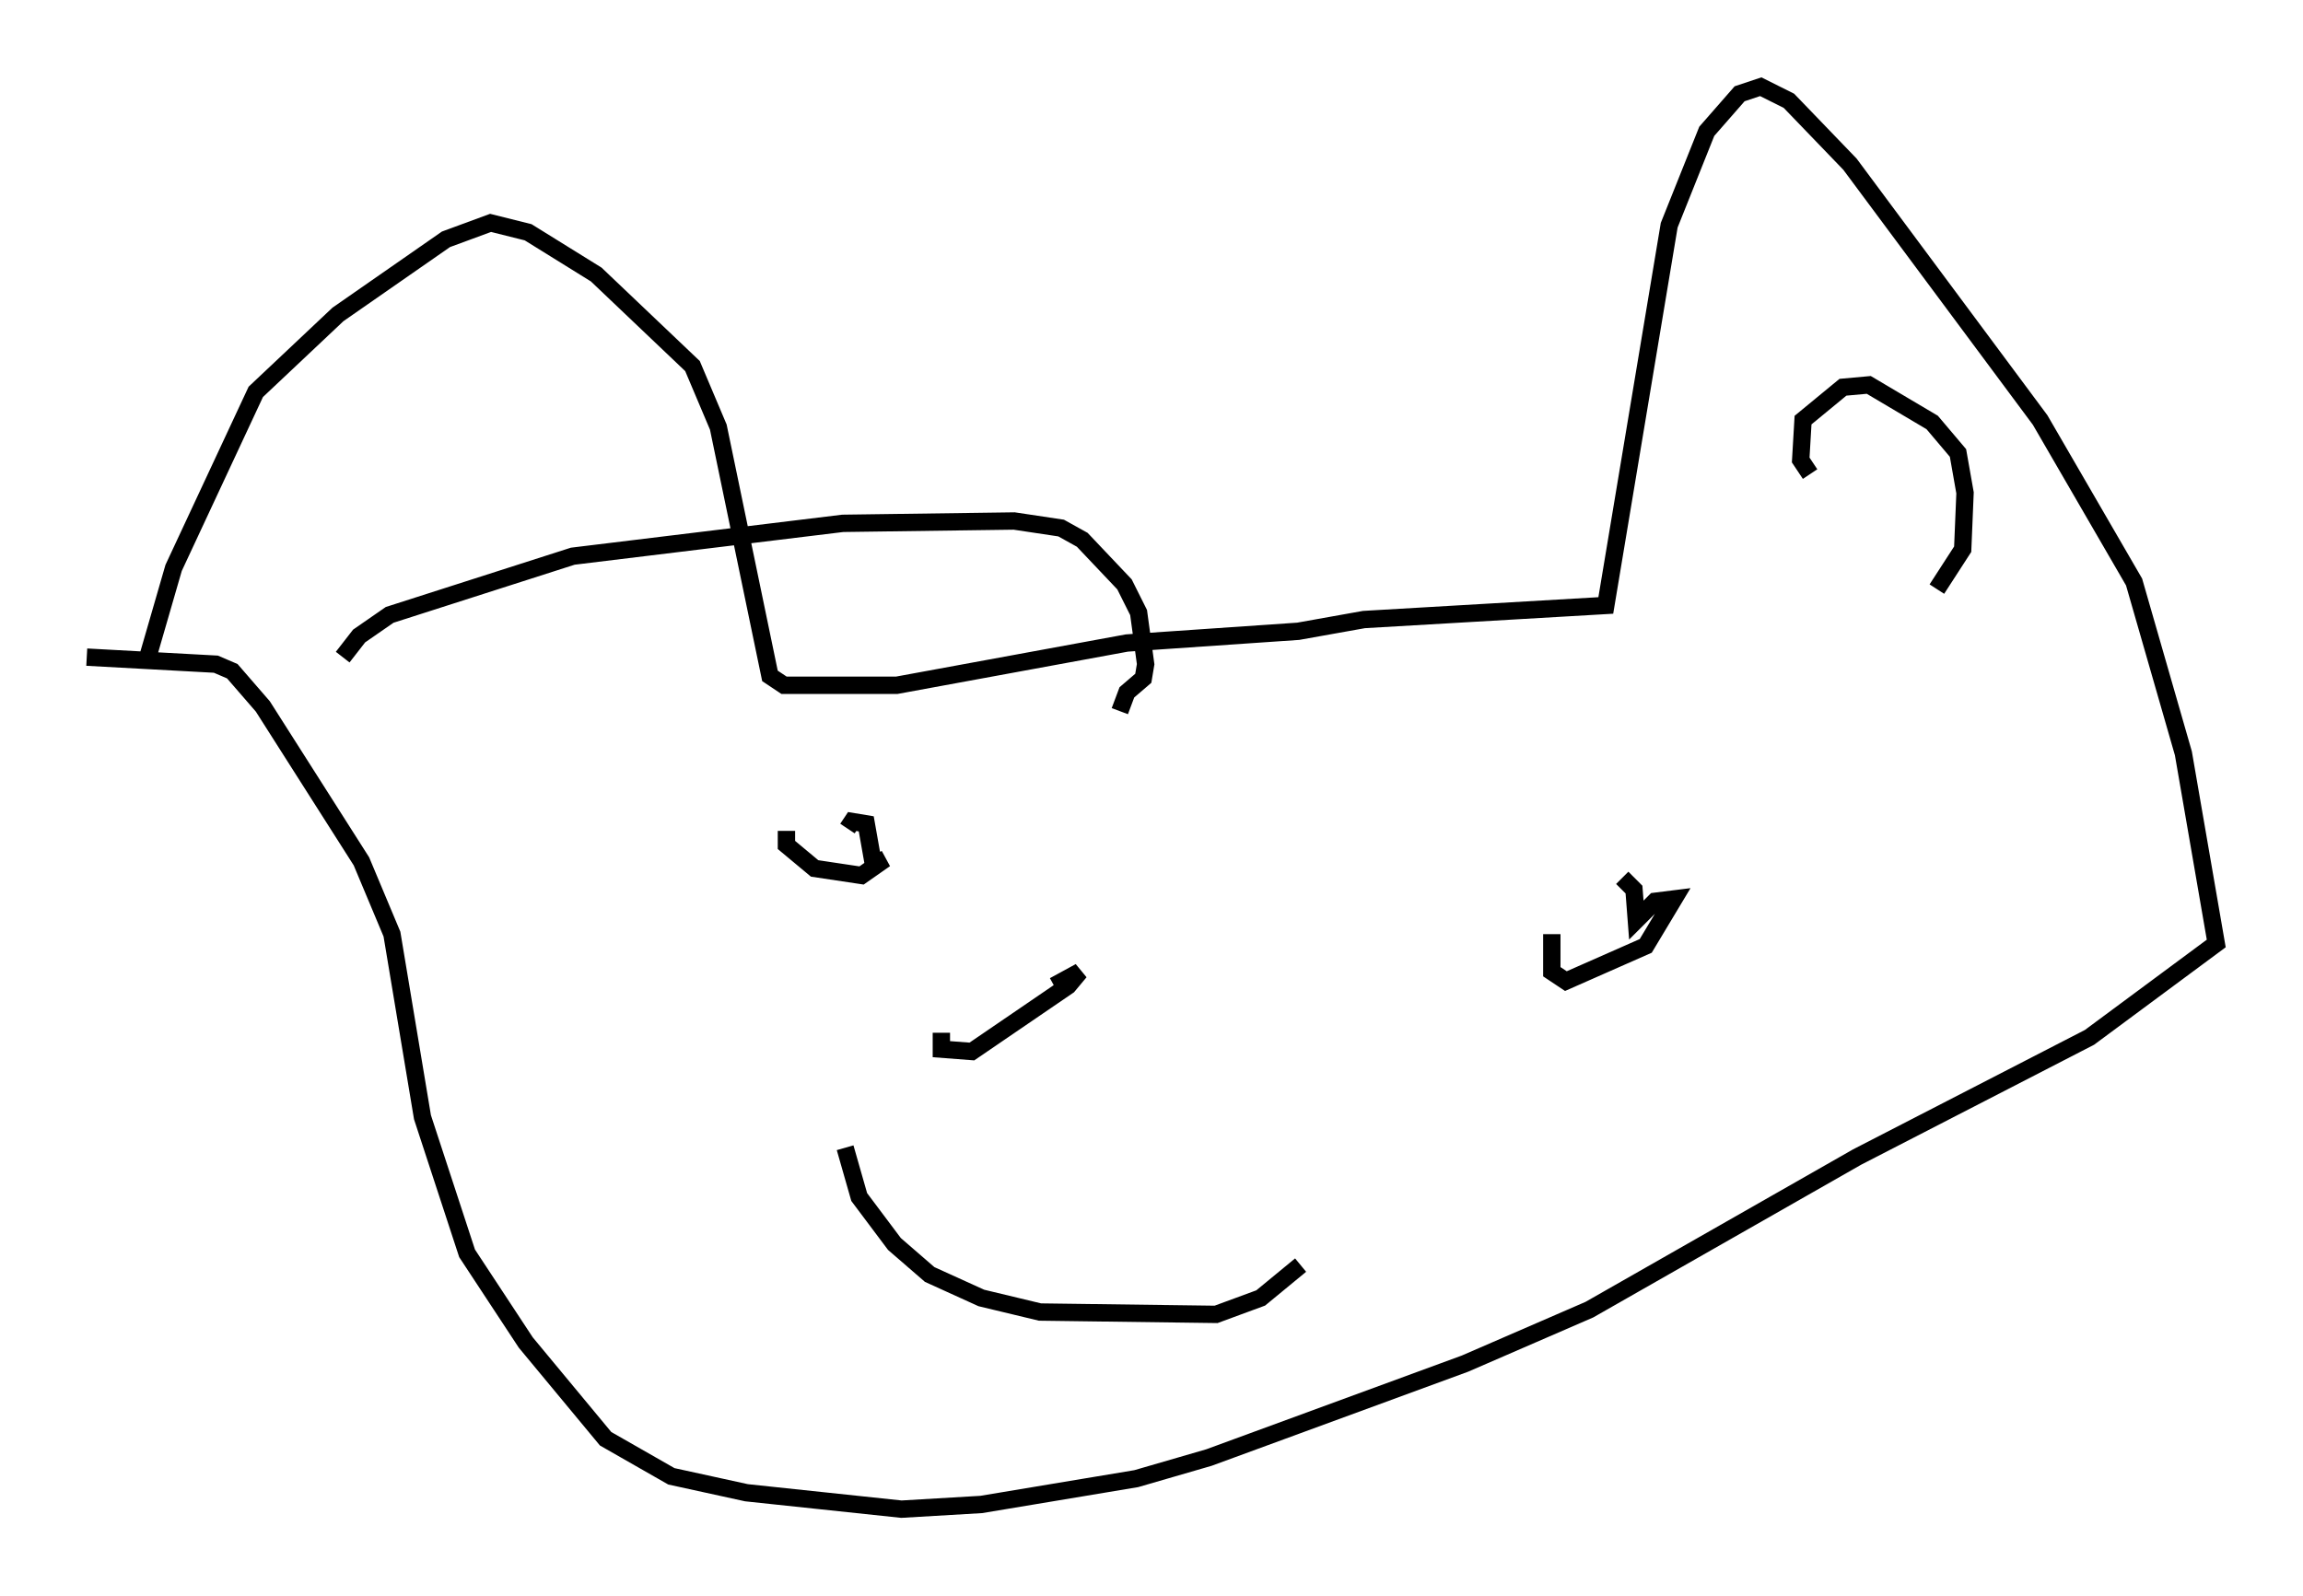 <?xml version="1.0" encoding="utf-8" ?>
<svg baseProfile="full" height="92.002" version="1.1" width="132.732" xmlns="http://www.w3.org/2000/svg" xmlns:ev="http://www.w3.org/2001/xml-events" xmlns:xlink="http://www.w3.org/1999/xlink"><defs /><rect fill="white" height="92.002" width="132.732" x="0" y="0" /><path d="M7.977, 42.212 m0.541, -4.33 l1.488, -5.142 4.736, -10.149 l4.736, -4.465 6.225, -4.33 l2.571, -0.947 2.165, 0.541 l3.924, 2.436 5.548, 5.277 l1.488, 3.518 2.977, 14.344 l0.812, 0.541 6.495, 0.0 l13.261, -2.436 9.878, -0.677 l3.789, -0.677 13.938, -0.812 l3.654, -21.921 2.165, -5.413 l1.894, -2.165 1.218, -0.406 l1.624, 0.812 3.518, 3.654 l10.961, 14.75 5.413, 9.337 l2.842, 9.878 1.894, 10.961 l-7.307, 5.413 -13.396, 6.901 l-15.426, 8.796 -7.172, 3.112 l-14.75, 5.413 -4.195, 1.218 l-8.931, 1.488 -4.601, 0.271 l-8.931, -0.947 -4.33, -0.947 l-3.789, -2.165 -4.601, -5.548 l-3.383, -5.142 -2.571, -7.848 l-1.759, -10.555 -1.759, -4.195 l-5.683, -8.931 -1.759, -2.03 l-0.947, -0.406 -7.442, -0.406 m14.75, 0.0 l0.947, -1.218 1.759, -1.218 l10.555, -3.383 15.561, -1.894 l9.878, -0.135 2.706, 0.406 l1.218, 0.677 2.436, 2.571 l0.812, 1.624 0.406, 2.977 l-0.135, 0.812 -0.947, 0.812 l-0.406, 1.083 m39.783, -13.667 l-0.541, -0.812 0.135, -2.3 l2.3, -1.894 1.488, -0.135 l3.654, 2.165 1.488, 1.759 l0.406, 2.3 -0.135, 3.248 l-1.488, 2.3 m-62.246, 15.697 l0.0, 0.0 m-4.059, -1.759 l0.0, 0.812 1.624, 1.353 l2.706, 0.406 1.353, -0.947 l-0.677, 0.271 -0.406, -2.3 l-0.812, -0.135 -0.271, 0.406 m40.595, 6.089 l0.0, 2.165 0.812, 0.541 l4.601, -2.03 1.624, -2.706 l-1.083, 0.135 -1.083, 1.083 l-0.135, -1.759 -0.677, -0.677 m-32.07, 4.059 l0.0, 0.0 m-7.172, 4.871 l0.0, 0.947 1.759, 0.135 l5.548, -3.789 0.677, -0.812 l-1.488, 0.812 m-12.043, 9.337 l0.812, 2.842 2.03, 2.706 l2.03, 1.759 2.977, 1.353 l3.383, 0.812 10.149, 0.135 l2.571, -0.947 2.3, -1.894 " fill="none" stroke="black" stroke-width="1" /></svg>